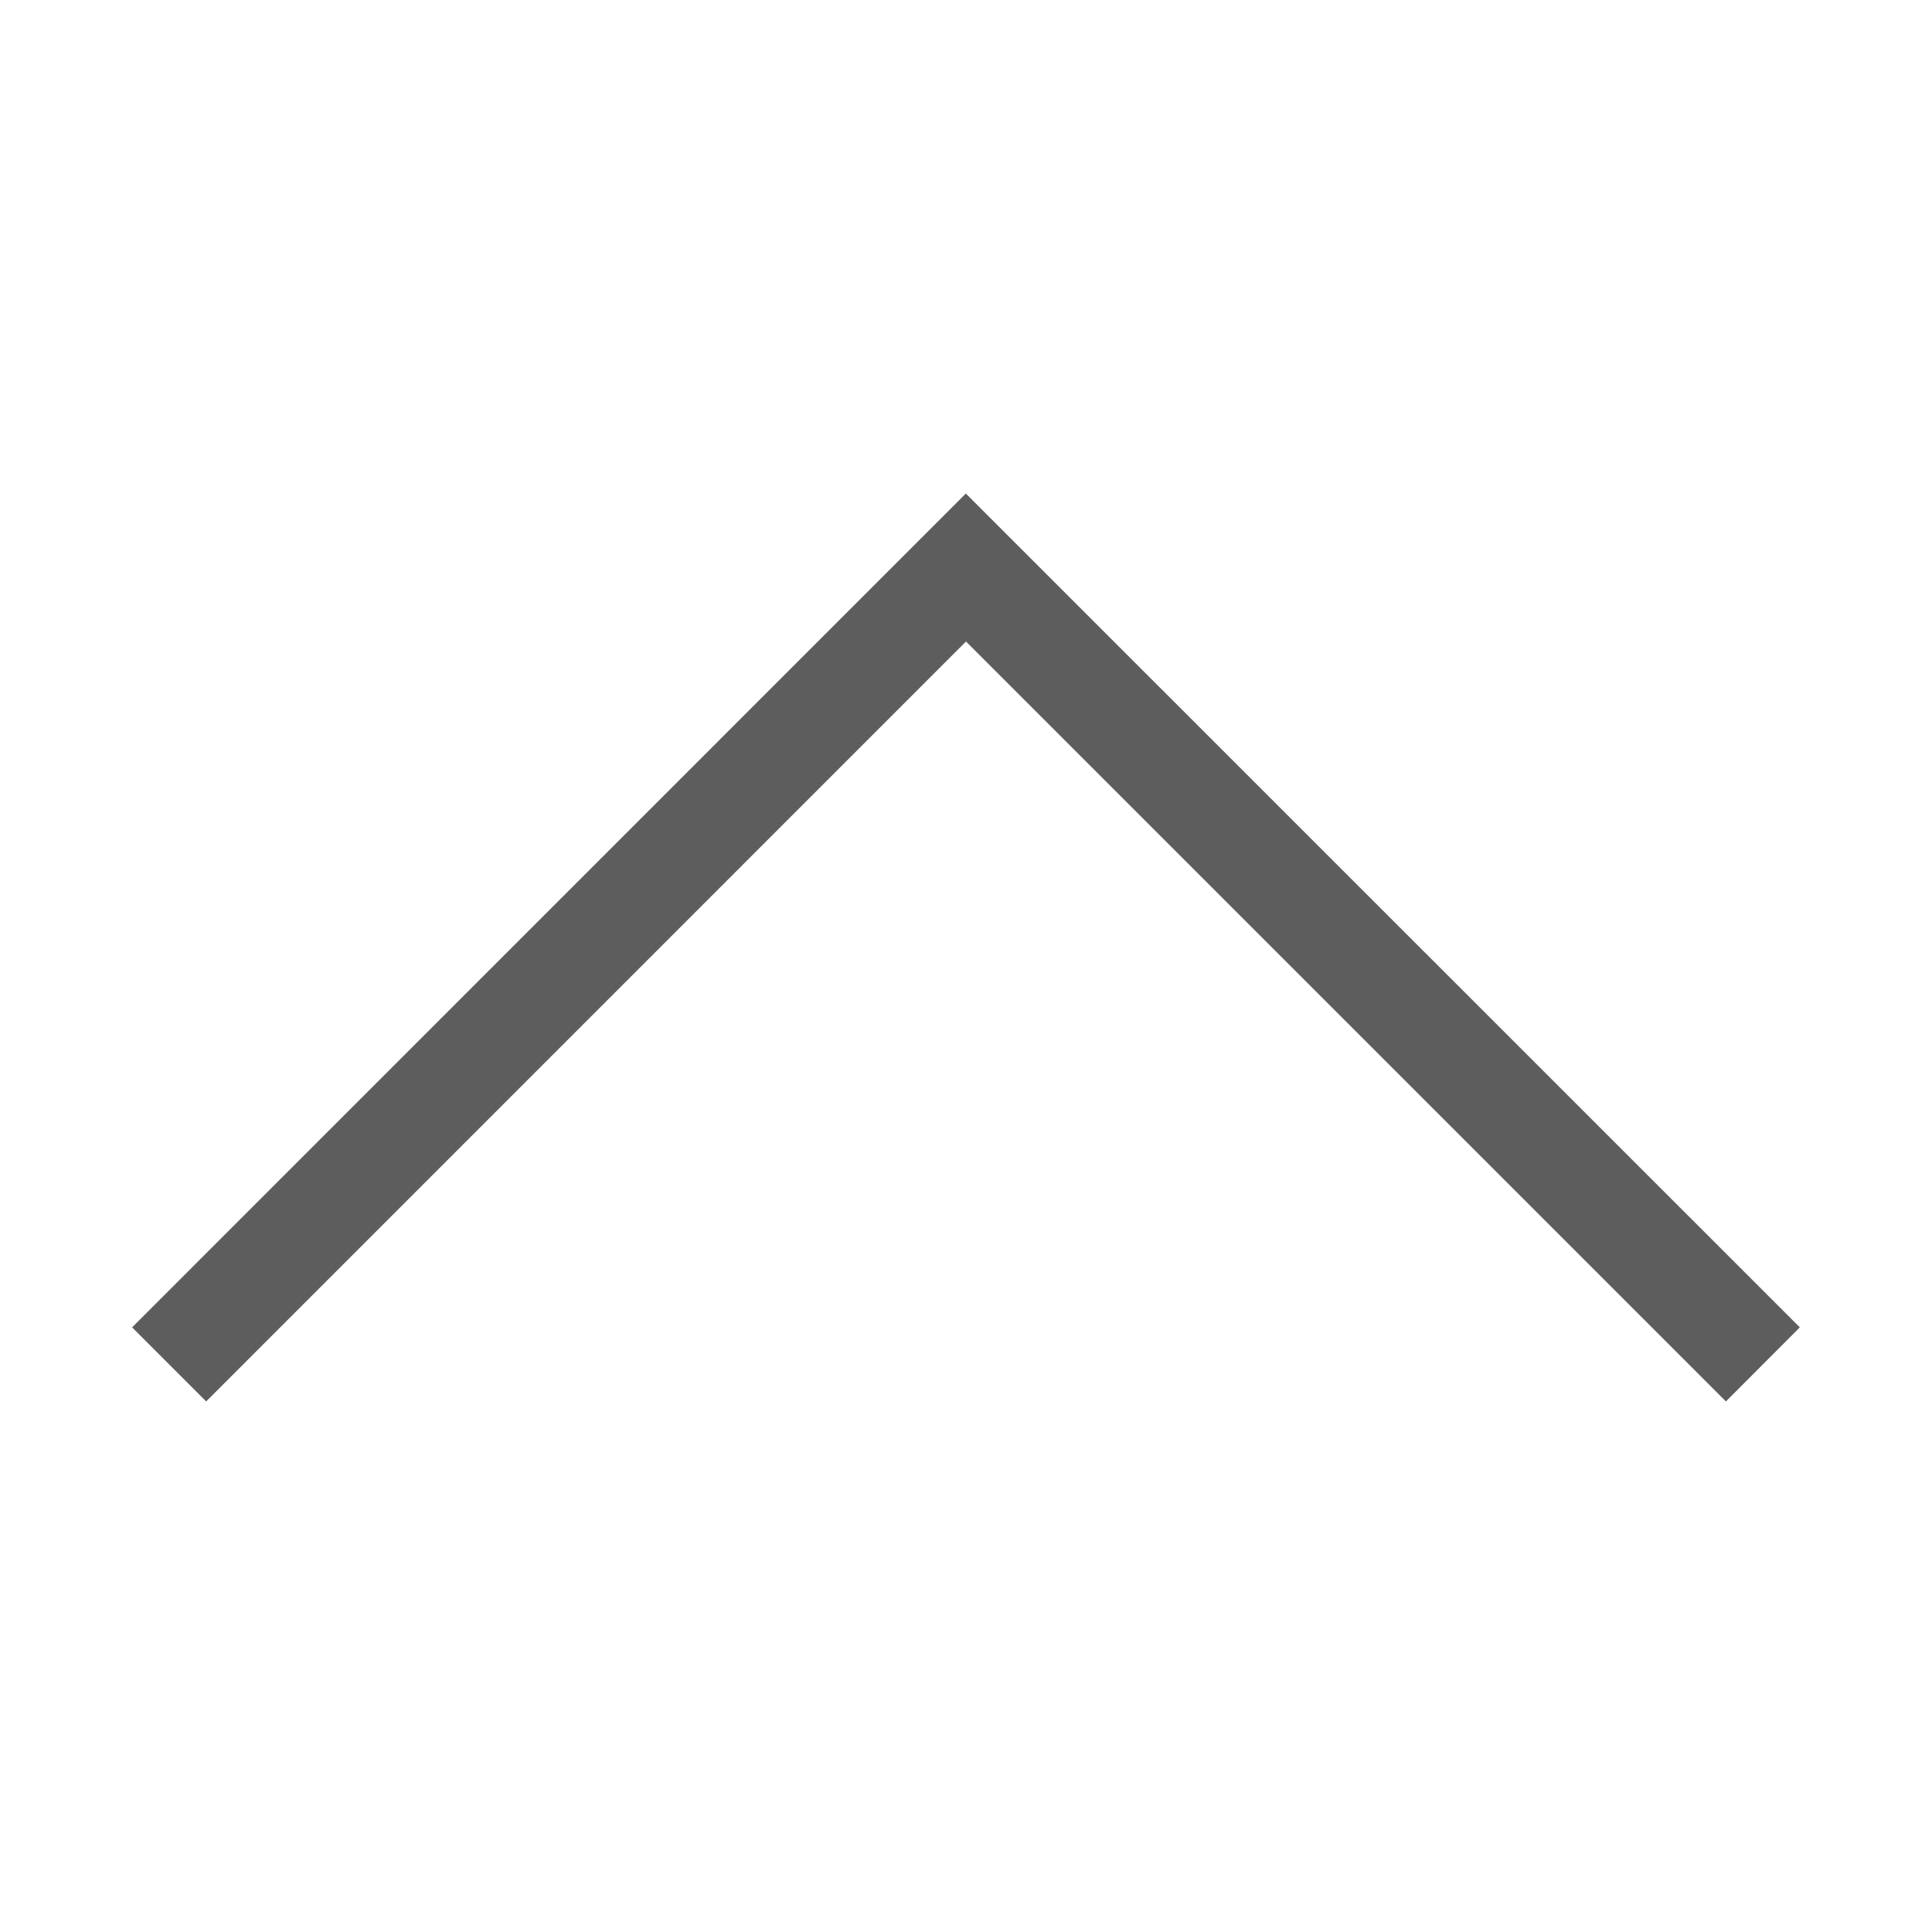 <svg xmlns="http://www.w3.org/2000/svg" width="24" height="24" viewBox="0 0 24 24"><defs><style>.a{fill:#5d5d5d;}.b{fill:none;}</style></defs><g transform="translate(-326.602 -307.58)"><path class="a" d="M348.042,324.989l-9.44-9.44-9.439,9.44-.92-.92L338.6,313.711l10.36,10.358Z"/></g><rect class="b" width="24" height="24"/></svg>